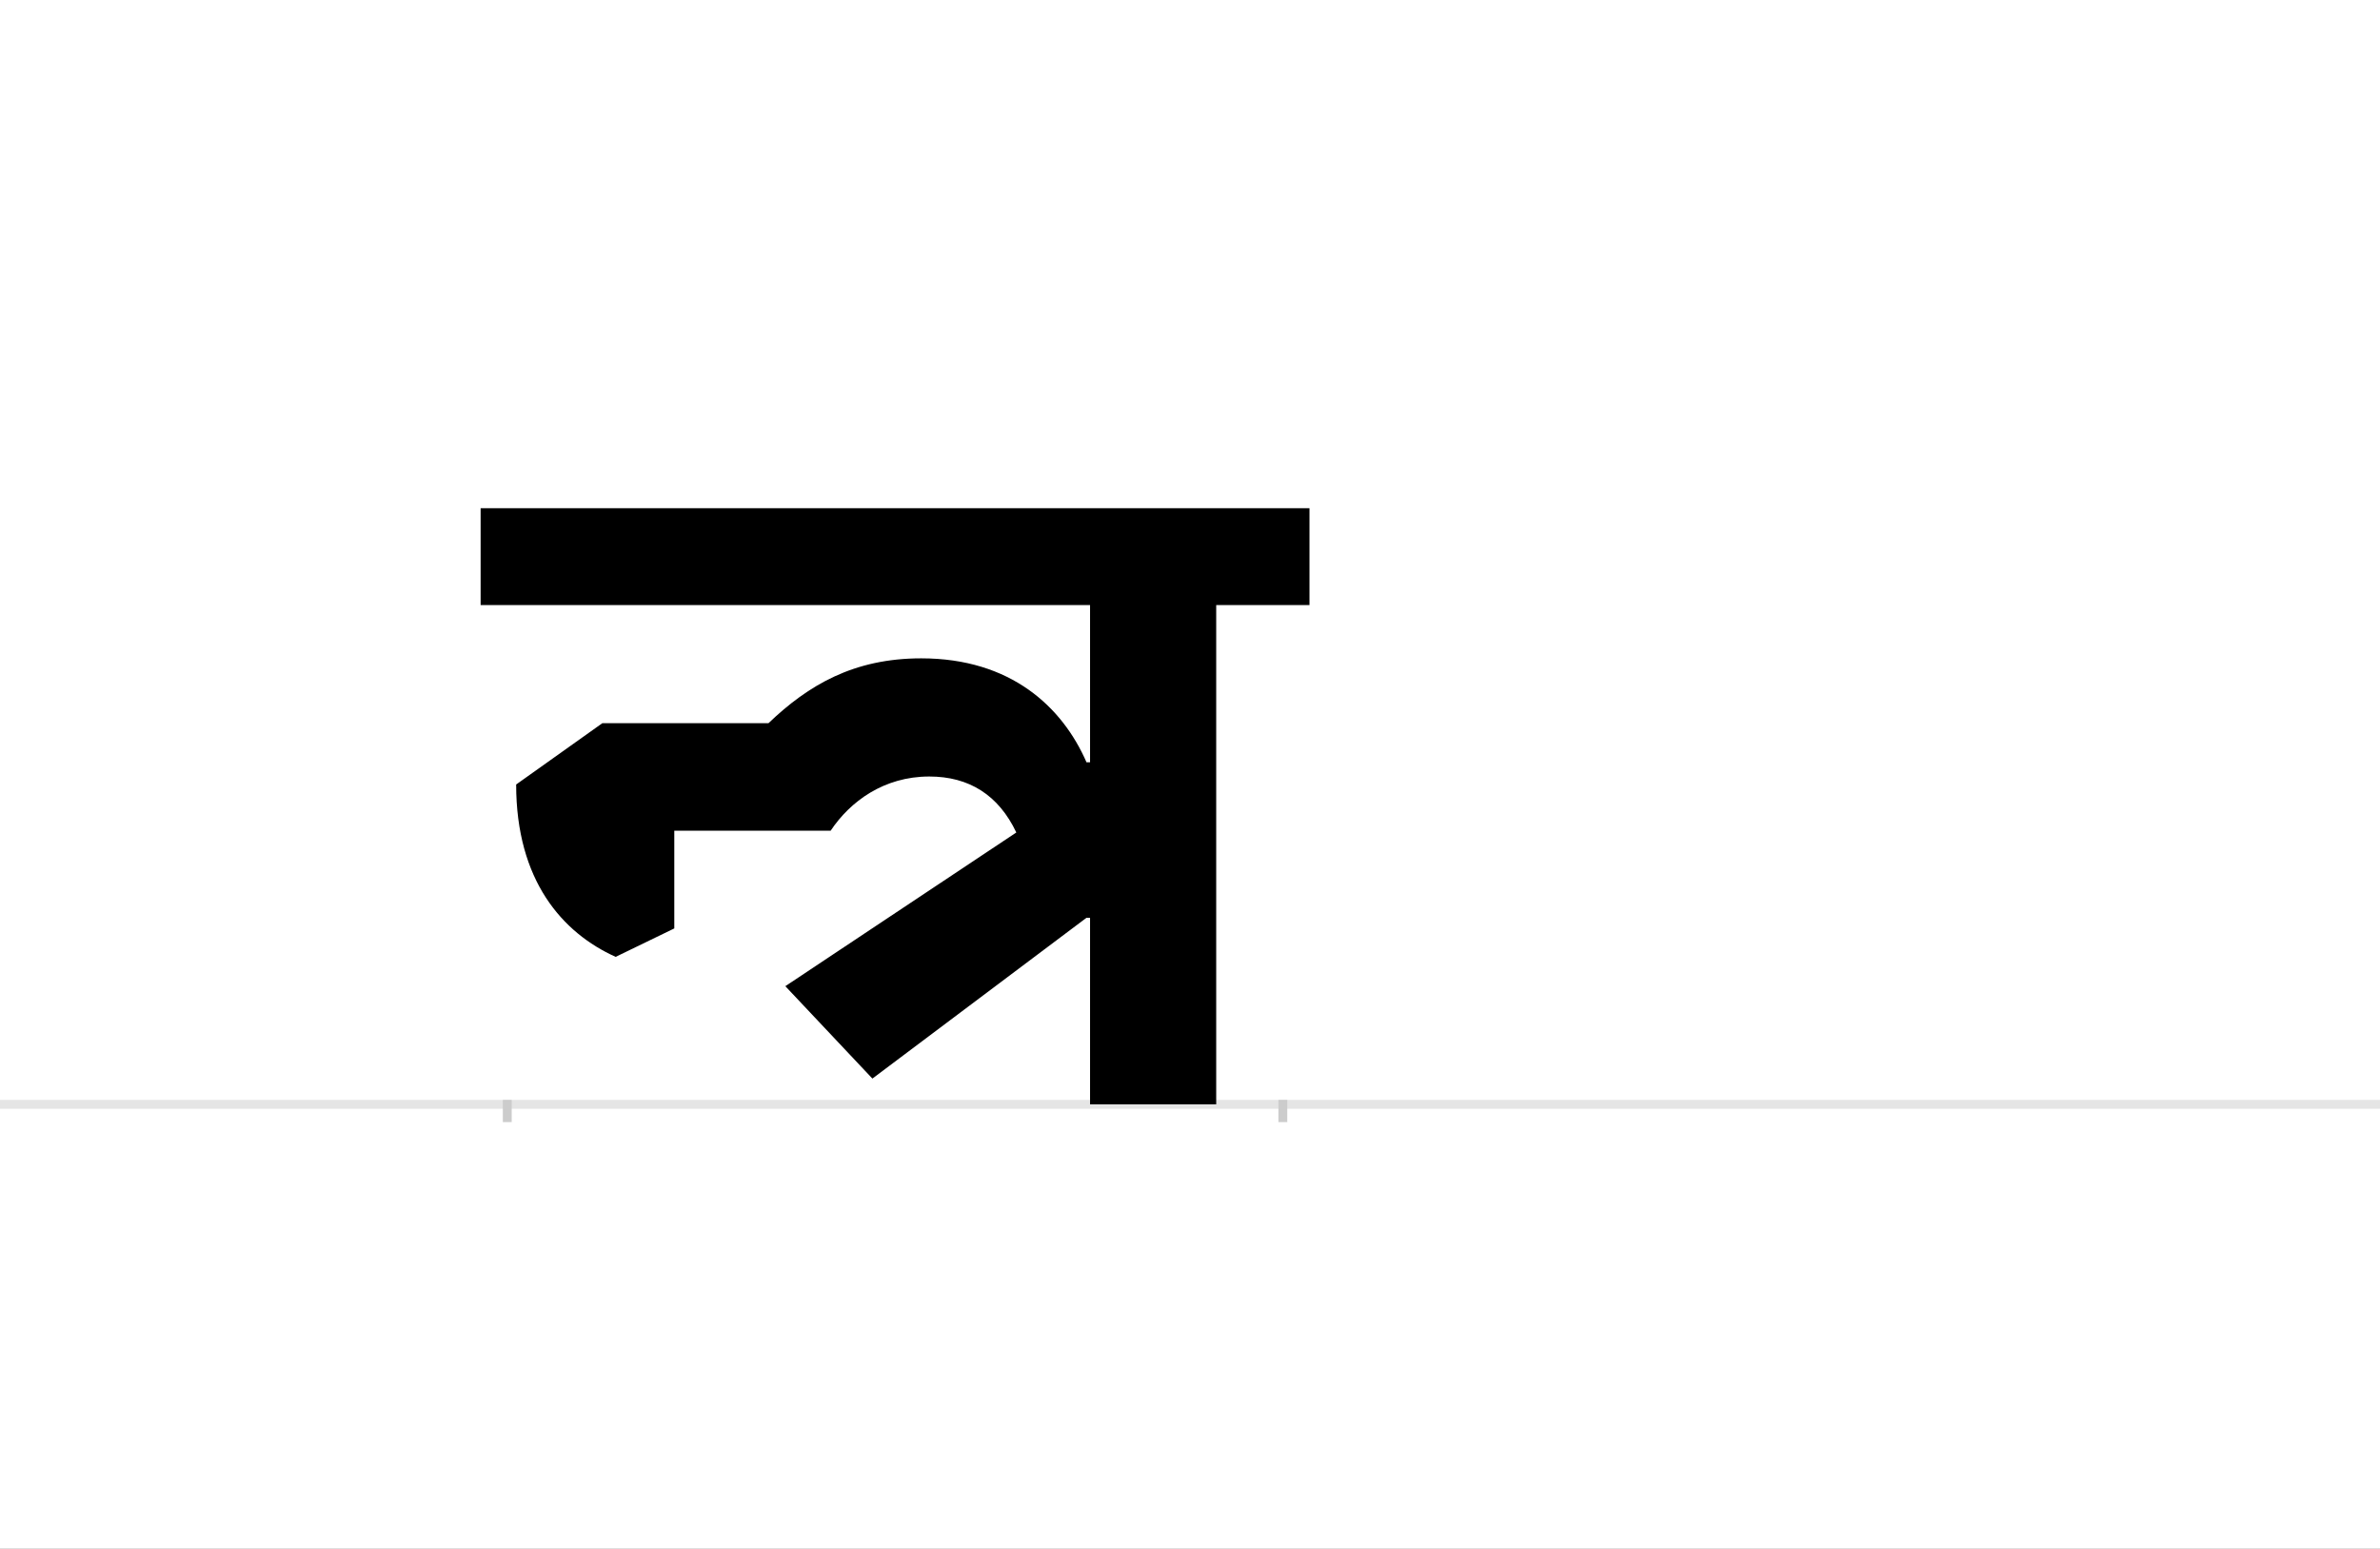 <?xml version="1.0" encoding="UTF-8"?>
<svg height="1743" version="1.1" width="2679" xmlns="http://www.w3.org/2000/svg" xmlns:xlink="http://www.w3.org/1999/xlink">
 <rect width="100%" height="100%" fill="#808080" stroke="none"/>
 <path d="M0,0 l2679,0 l0,1743 l-2679,0 Z M0,0" fill="rgb(255,255,255)" transform="matrix(1,0,0,-1,0,1743)"/>
 <path d="M0,0 l2679,0" fill="none" stroke="rgb(229,229,229)" stroke-width="10" transform="matrix(1,0,0,-1,0,1243)"/>
 <path d="M0,5 l0,-25" fill="none" stroke="rgb(204,204,204)" stroke-width="10" transform="matrix(1,0,0,-1,571,1243)"/>
 <path d="M0,5 l0,-25" fill="none" stroke="rgb(204,204,204)" stroke-width="10" transform="matrix(1,0,0,-1,1444,1243)"/>
 <path d="M107,429 l-97,-69 c0,-108,52,-167,112,-194 l66,32 l0,110 l176,0 c22,33,60,61,111,61 c45,0,78,-21,98,-63 l-260,-173 l98,-104 l241,181 l4,0 l0,-210 l142,0 l0,562 l105,0 l0,109 l-933,0 l0,-109 l686,0 l0,-177 l-4,0 c-27,62,-85,117,-186,117 c-76,0,-127,-30,-172,-73 Z M107,429" fill="rgb(0,0,0)" transform="matrix(1,0,0,-1,571,1243)"/>
</svg>